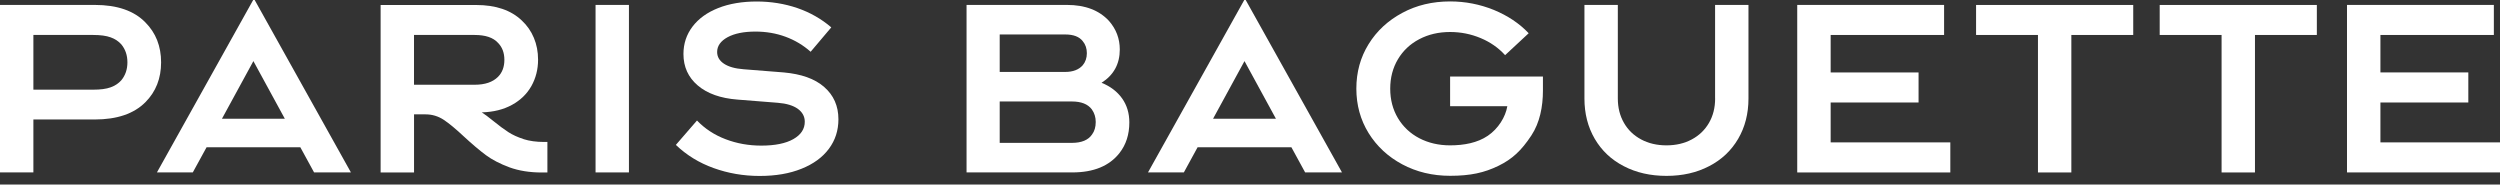 <svg width="271" height="20" viewBox="0 0 271 20" fill="none" xmlns="http://www.w3.org/2000/svg">
<rect x="0" y="0" width="271" height="20" fill="#333333" stroke="none"/>
<path d="M89.328 9.414C88.289 8.518 86.838 8.025 84.976 7.853L80.611 7.507C79.69 7.438 78.977 7.238 78.48 6.908C77.983 6.578 77.738 6.154 77.738 5.636C77.738 4.98 78.117 4.446 78.867 4.035C79.621 3.627 80.627 3.423 81.887 3.423C83.04 3.423 84.128 3.607 85.147 3.982C86.166 4.357 87.075 4.899 87.874 5.612L90.111 2.967C89.031 2.042 87.8 1.345 86.427 0.872C85.049 0.404 83.582 0.163 82.021 0.163C80.46 0.163 79.05 0.399 77.856 0.872C76.658 1.345 75.733 2.013 75.073 2.877C74.416 3.741 74.086 4.732 74.086 5.856C74.086 7.242 74.6 8.379 75.631 9.259C76.662 10.14 78.097 10.653 79.947 10.796L84.312 11.142C85.253 11.216 85.978 11.436 86.48 11.794C86.985 12.161 87.238 12.63 87.238 13.196C87.238 13.979 86.826 14.61 85.999 15.079C85.171 15.548 84.014 15.784 82.527 15.784C81.161 15.784 79.869 15.556 78.655 15.091C77.441 14.631 76.405 13.95 75.554 13.062L73.263 15.707C74.416 16.811 75.778 17.651 77.351 18.217C78.924 18.784 80.587 19.073 82.343 19.073C84.1 19.073 85.595 18.812 86.879 18.294C88.167 17.781 89.157 17.06 89.85 16.131C90.543 15.205 90.885 14.138 90.885 12.927C90.885 11.489 90.368 10.315 89.328 9.418" fill="white"/>
<path d="M68.177 0.534H64.558V18.69H68.177V0.534Z" fill="white"/>
<path d="M24.061 12.87L27.468 6.623L30.875 12.87H24.061ZM27.444 0L17.011 18.69H20.899L22.39 15.967H32.558L34.046 18.69H38.04L27.607 0H27.444Z" fill="white"/>
<path d="M13.147 8.705C12.846 9.044 12.463 9.296 11.99 9.467C11.517 9.639 10.893 9.72 10.111 9.72H3.619V3.79H10.111C10.893 3.79 11.517 3.876 11.99 4.047C12.463 4.214 12.846 4.471 13.147 4.805C13.591 5.343 13.812 5.987 13.812 6.757C13.812 7.528 13.587 8.171 13.147 8.705ZM15.76 2.429C14.533 1.166 12.707 0.534 10.274 0.534H0V18.69H3.619V12.952H10.274C12.687 12.952 14.517 12.328 15.76 11.081C16.897 9.94 17.463 8.502 17.463 6.757C17.463 5.013 16.897 3.57 15.76 2.429Z" fill="white"/>
<path d="M44.878 9.186V3.79H51.456C52.626 3.79 53.469 4.075 53.983 4.646C54.443 5.111 54.675 5.726 54.675 6.488C54.675 7.25 54.443 7.87 53.983 8.33C53.416 8.901 52.569 9.186 51.456 9.186H44.878ZM56.75 15.075C56.11 14.871 55.564 14.618 55.116 14.329C54.659 14.032 54.121 13.64 53.506 13.139C52.935 12.678 52.511 12.357 52.226 12.181C53.486 12.145 54.578 11.876 55.503 11.366C56.424 10.861 57.125 10.176 57.606 9.324C58.083 8.469 58.327 7.515 58.327 6.468C58.327 5.616 58.176 4.825 57.875 4.108C57.573 3.383 57.137 2.759 56.566 2.225C55.397 1.104 53.746 0.542 51.615 0.542H41.259V18.698H44.882V12.397H46.133C46.843 12.397 47.495 12.593 48.094 12.984C48.685 13.375 49.418 13.983 50.286 14.798C51.195 15.637 51.986 16.306 52.67 16.815C53.355 17.32 54.207 17.761 55.226 18.14C56.245 18.51 57.41 18.698 58.726 18.698H59.338V15.389H58.991C58.14 15.389 57.394 15.287 56.754 15.083" fill="white"/>
<path d="M258.038 15.434V11.11H267.566V7.85H258.038V3.79H270.333V0.534H254.415V18.69H271.01V15.434H258.038Z" fill="white"/>
<path d="M234.111 3.79H240.819V18.694H244.438V3.79H251.146V0.538H234.111V3.79Z" fill="white"/>
<path d="M214.207 3.79H220.915V18.694H224.534V3.79H231.242V0.538H214.207V3.79Z" fill="white"/>
<path d="M185.92 10.682C185.92 11.68 185.695 12.561 185.251 13.327C184.807 14.089 184.187 14.688 183.385 15.116C182.586 15.544 181.673 15.756 180.646 15.756C179.619 15.756 178.702 15.544 177.903 15.116C177.104 14.688 176.481 14.093 176.041 13.327C175.597 12.561 175.372 11.676 175.372 10.682V0.534H171.753V10.682C171.753 12.32 172.128 13.775 172.87 15.047C173.616 16.322 174.663 17.313 176.012 18.009C177.361 18.715 178.906 19.065 180.646 19.065C182.386 19.065 183.927 18.715 185.276 18.009C186.625 17.313 187.672 16.322 188.418 15.047C189.159 13.779 189.534 12.32 189.534 10.682V0.534H185.915V10.682H185.92Z" fill="white"/>
<path d="M118.378 14.578C117.97 15.181 117.241 15.487 116.193 15.487H108.368V11H116.193C117.204 11 117.925 11.285 118.353 11.856C118.634 12.251 118.777 12.703 118.777 13.221C118.777 13.771 118.643 14.223 118.378 14.578ZM108.368 3.737H115.476C116.364 3.737 116.992 3.978 117.367 4.459C117.668 4.817 117.815 5.253 117.815 5.767C117.815 6.28 117.664 6.721 117.367 7.075C116.939 7.556 116.307 7.797 115.476 7.797H108.368V3.737ZM119.413 8.97C120.725 8.135 121.385 6.933 121.385 5.368C121.385 4.19 120.994 3.159 120.216 2.27C119.148 1.113 117.632 0.534 115.663 0.534H104.774V18.69H116.246C118.553 18.69 120.256 17.989 121.357 16.583C122.066 15.674 122.42 14.574 122.42 13.274C122.42 12.275 122.16 11.407 121.638 10.67C121.112 9.932 120.375 9.366 119.413 8.974" fill="white"/>
<path d="M131.496 12.87L134.903 6.623L138.31 12.87H131.496ZM134.879 0L124.442 18.69H128.33L129.817 15.967H139.99L141.477 18.69H145.471L135.034 0H134.879Z" fill="white"/>
<path d="M198.443 11.11H207.972V7.854H198.443V3.79H210.739V0.534H194.82V18.694H211.415V15.434H198.443V11.11Z" fill="white"/>
<path d="M157.192 11.509H163.395C163.203 12.675 162.408 13.955 161.28 14.717C160.155 15.483 158.7 15.756 157.192 15.756C155.949 15.756 154.836 15.495 153.85 14.982C152.864 14.464 152.094 13.739 151.535 12.805C150.981 11.872 150.7 10.808 150.7 9.614C150.7 8.42 150.981 7.356 151.535 6.423C152.094 5.486 152.864 4.765 153.85 4.247C154.836 3.729 155.949 3.469 157.192 3.469C158.345 3.469 159.446 3.689 160.493 4.125C161.54 4.561 162.429 5.18 163.154 5.979L165.709 3.603C164.699 2.535 163.435 1.696 161.932 1.076C160.42 0.465 158.842 0.155 157.192 0.155C155.272 0.155 153.544 0.567 152.004 1.398C150.459 2.226 149.241 3.354 148.356 4.785C147.468 6.219 147.028 7.825 147.028 9.606C147.028 11.387 147.472 12.993 148.356 14.427C149.245 15.858 150.459 16.987 152.004 17.814C153.548 18.637 155.276 19.057 157.192 19.057C159.389 19.057 160.9 18.727 162.453 17.965C163.916 17.247 164.903 16.347 166.003 14.68C166.916 13.294 167.254 11.558 167.254 9.818V8.294H157.192V11.497V11.509Z" fill="white"/>
</svg>
